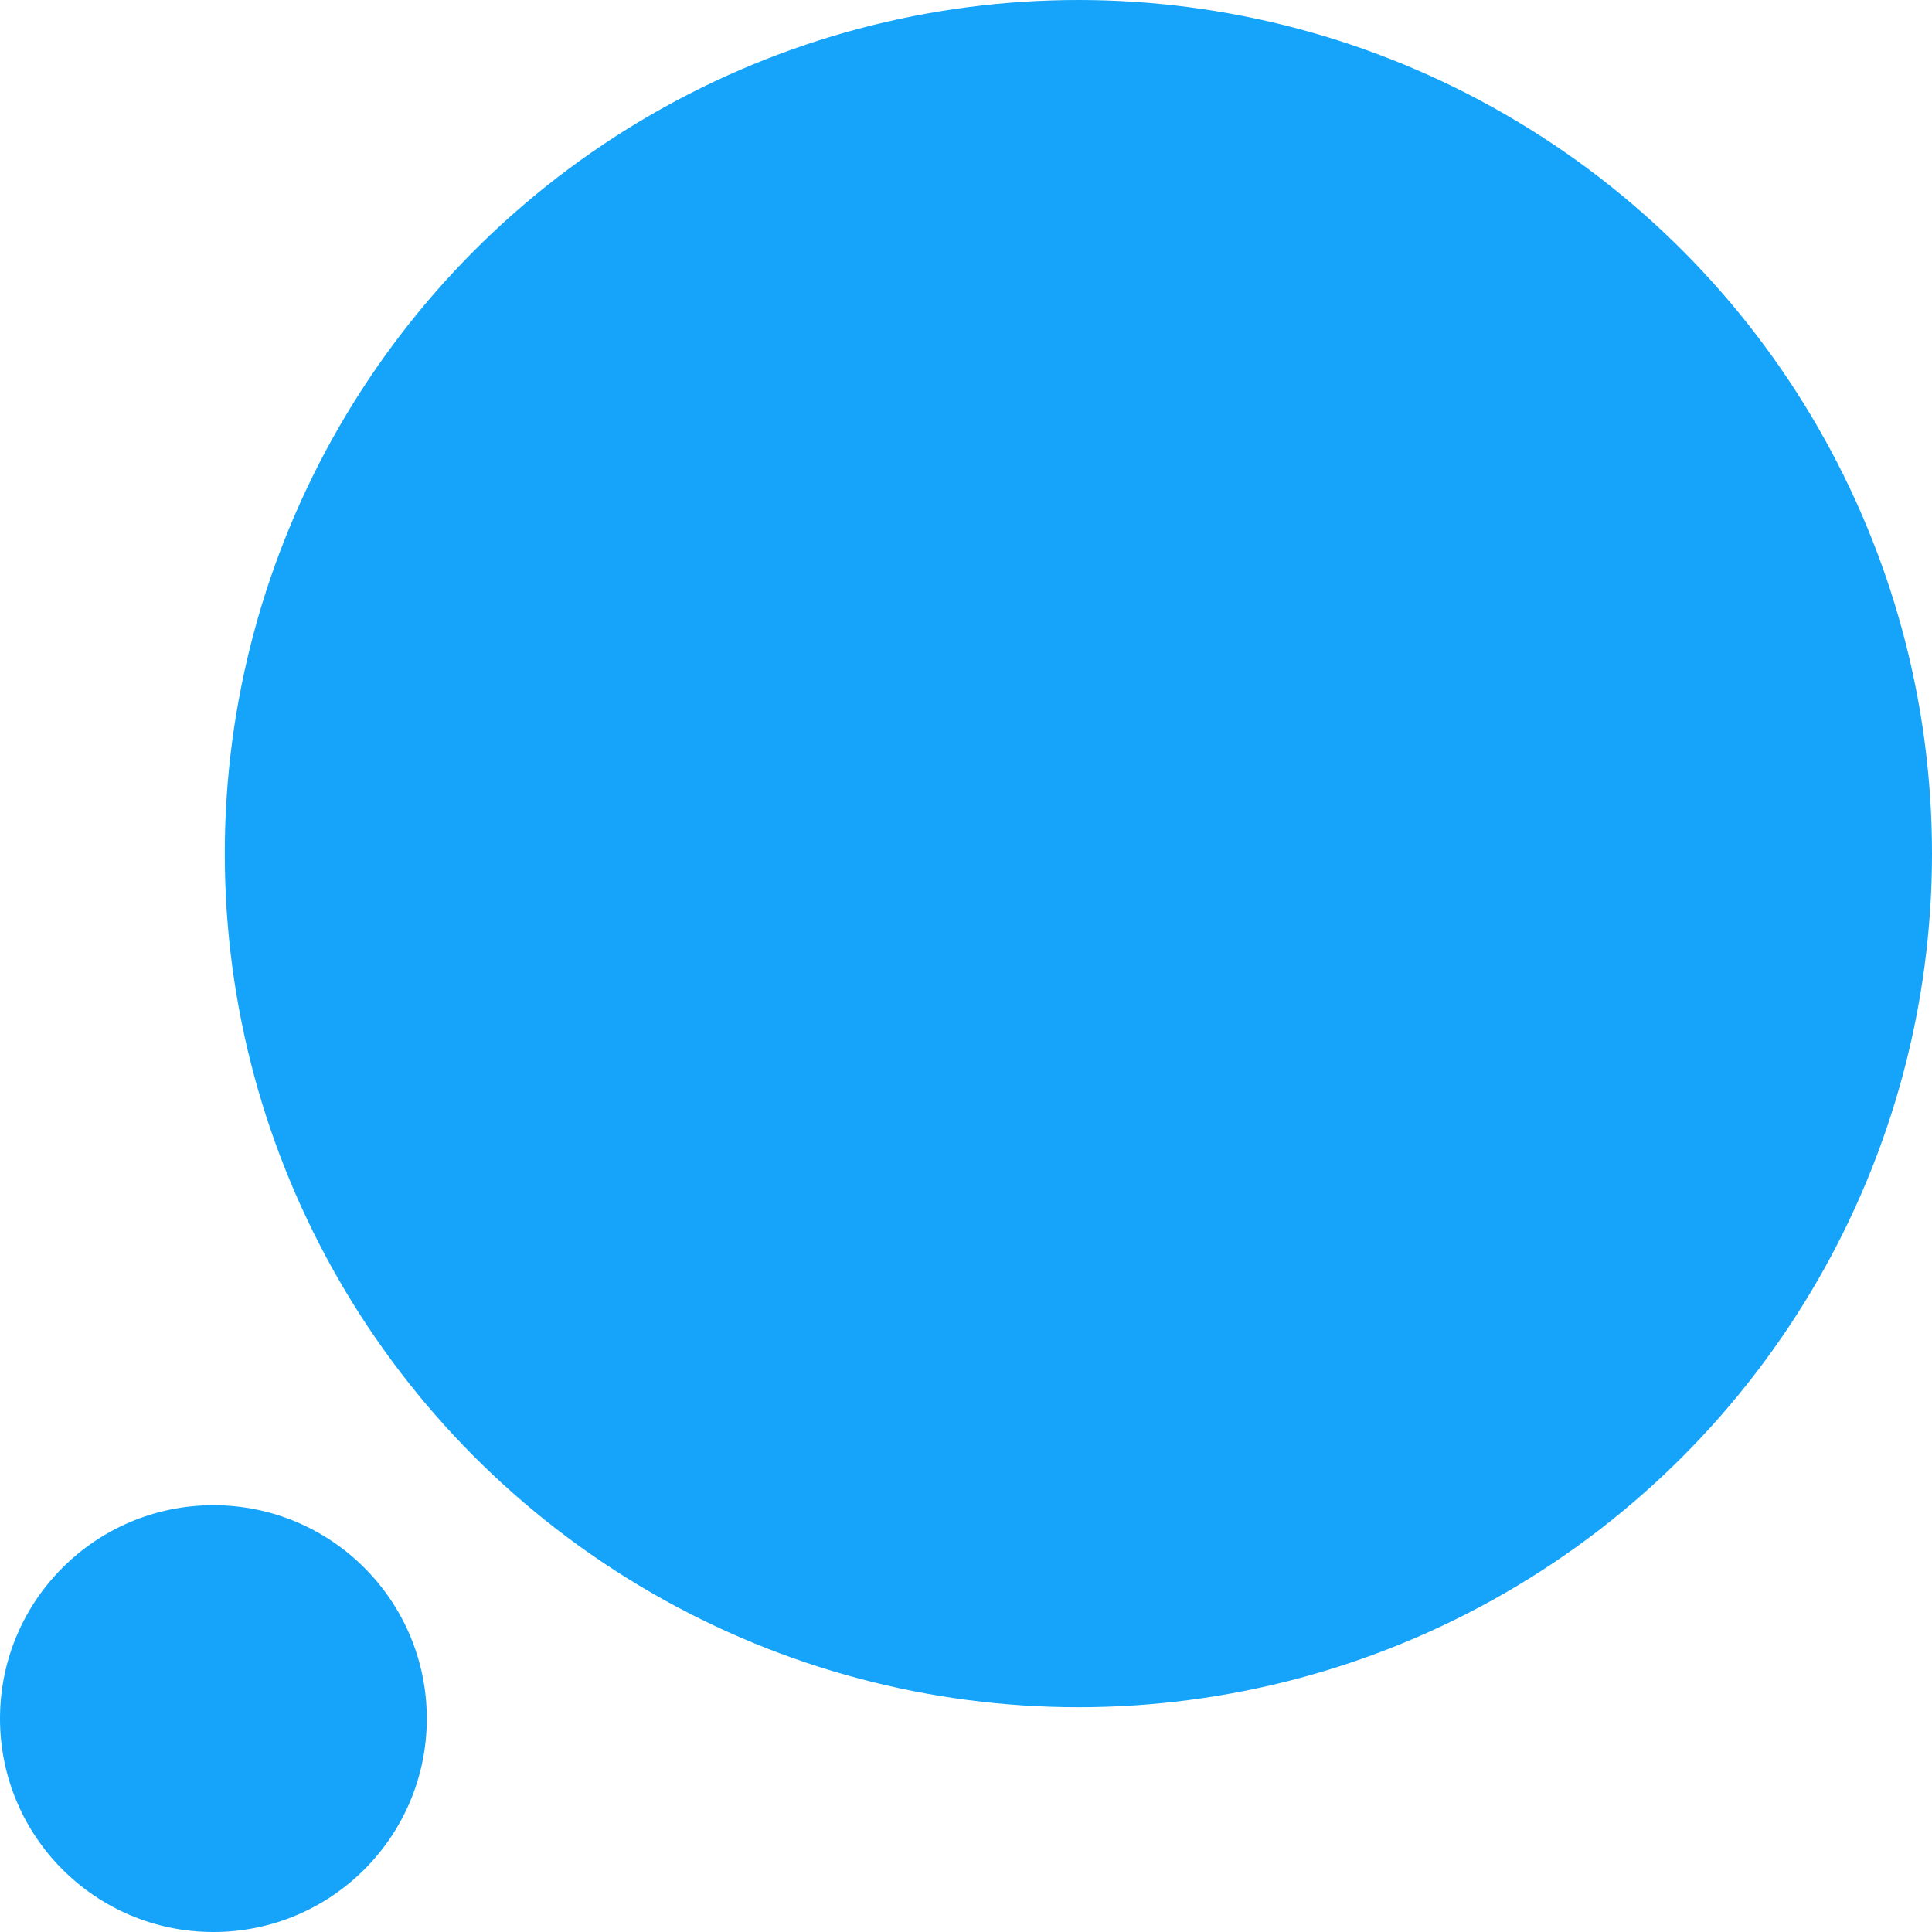 <?xml version="1.0" encoding="utf-8"?>
<svg version="1.1" id="Layer_1" xmlns="http://www.w3.org/2000/svg" xmlns:xlink="http://www.w3.org/1999/xlink" x="0px" y="0px"
	 viewBox="0 0 67.9 67.9" style="enable-background:new 0 0 67.9 67.9;" xml:space="preserve">
<style type="text/css">
	.st0{fill:#15A4FA;}
</style>
<circle id="XMLID_1_" class="st0" cx="37.9" cy="30" r="30"/>
<circle id="XMLID_2_" class="st0" cx="7.5" cy="60.4" r="7.5"/>
</svg>

